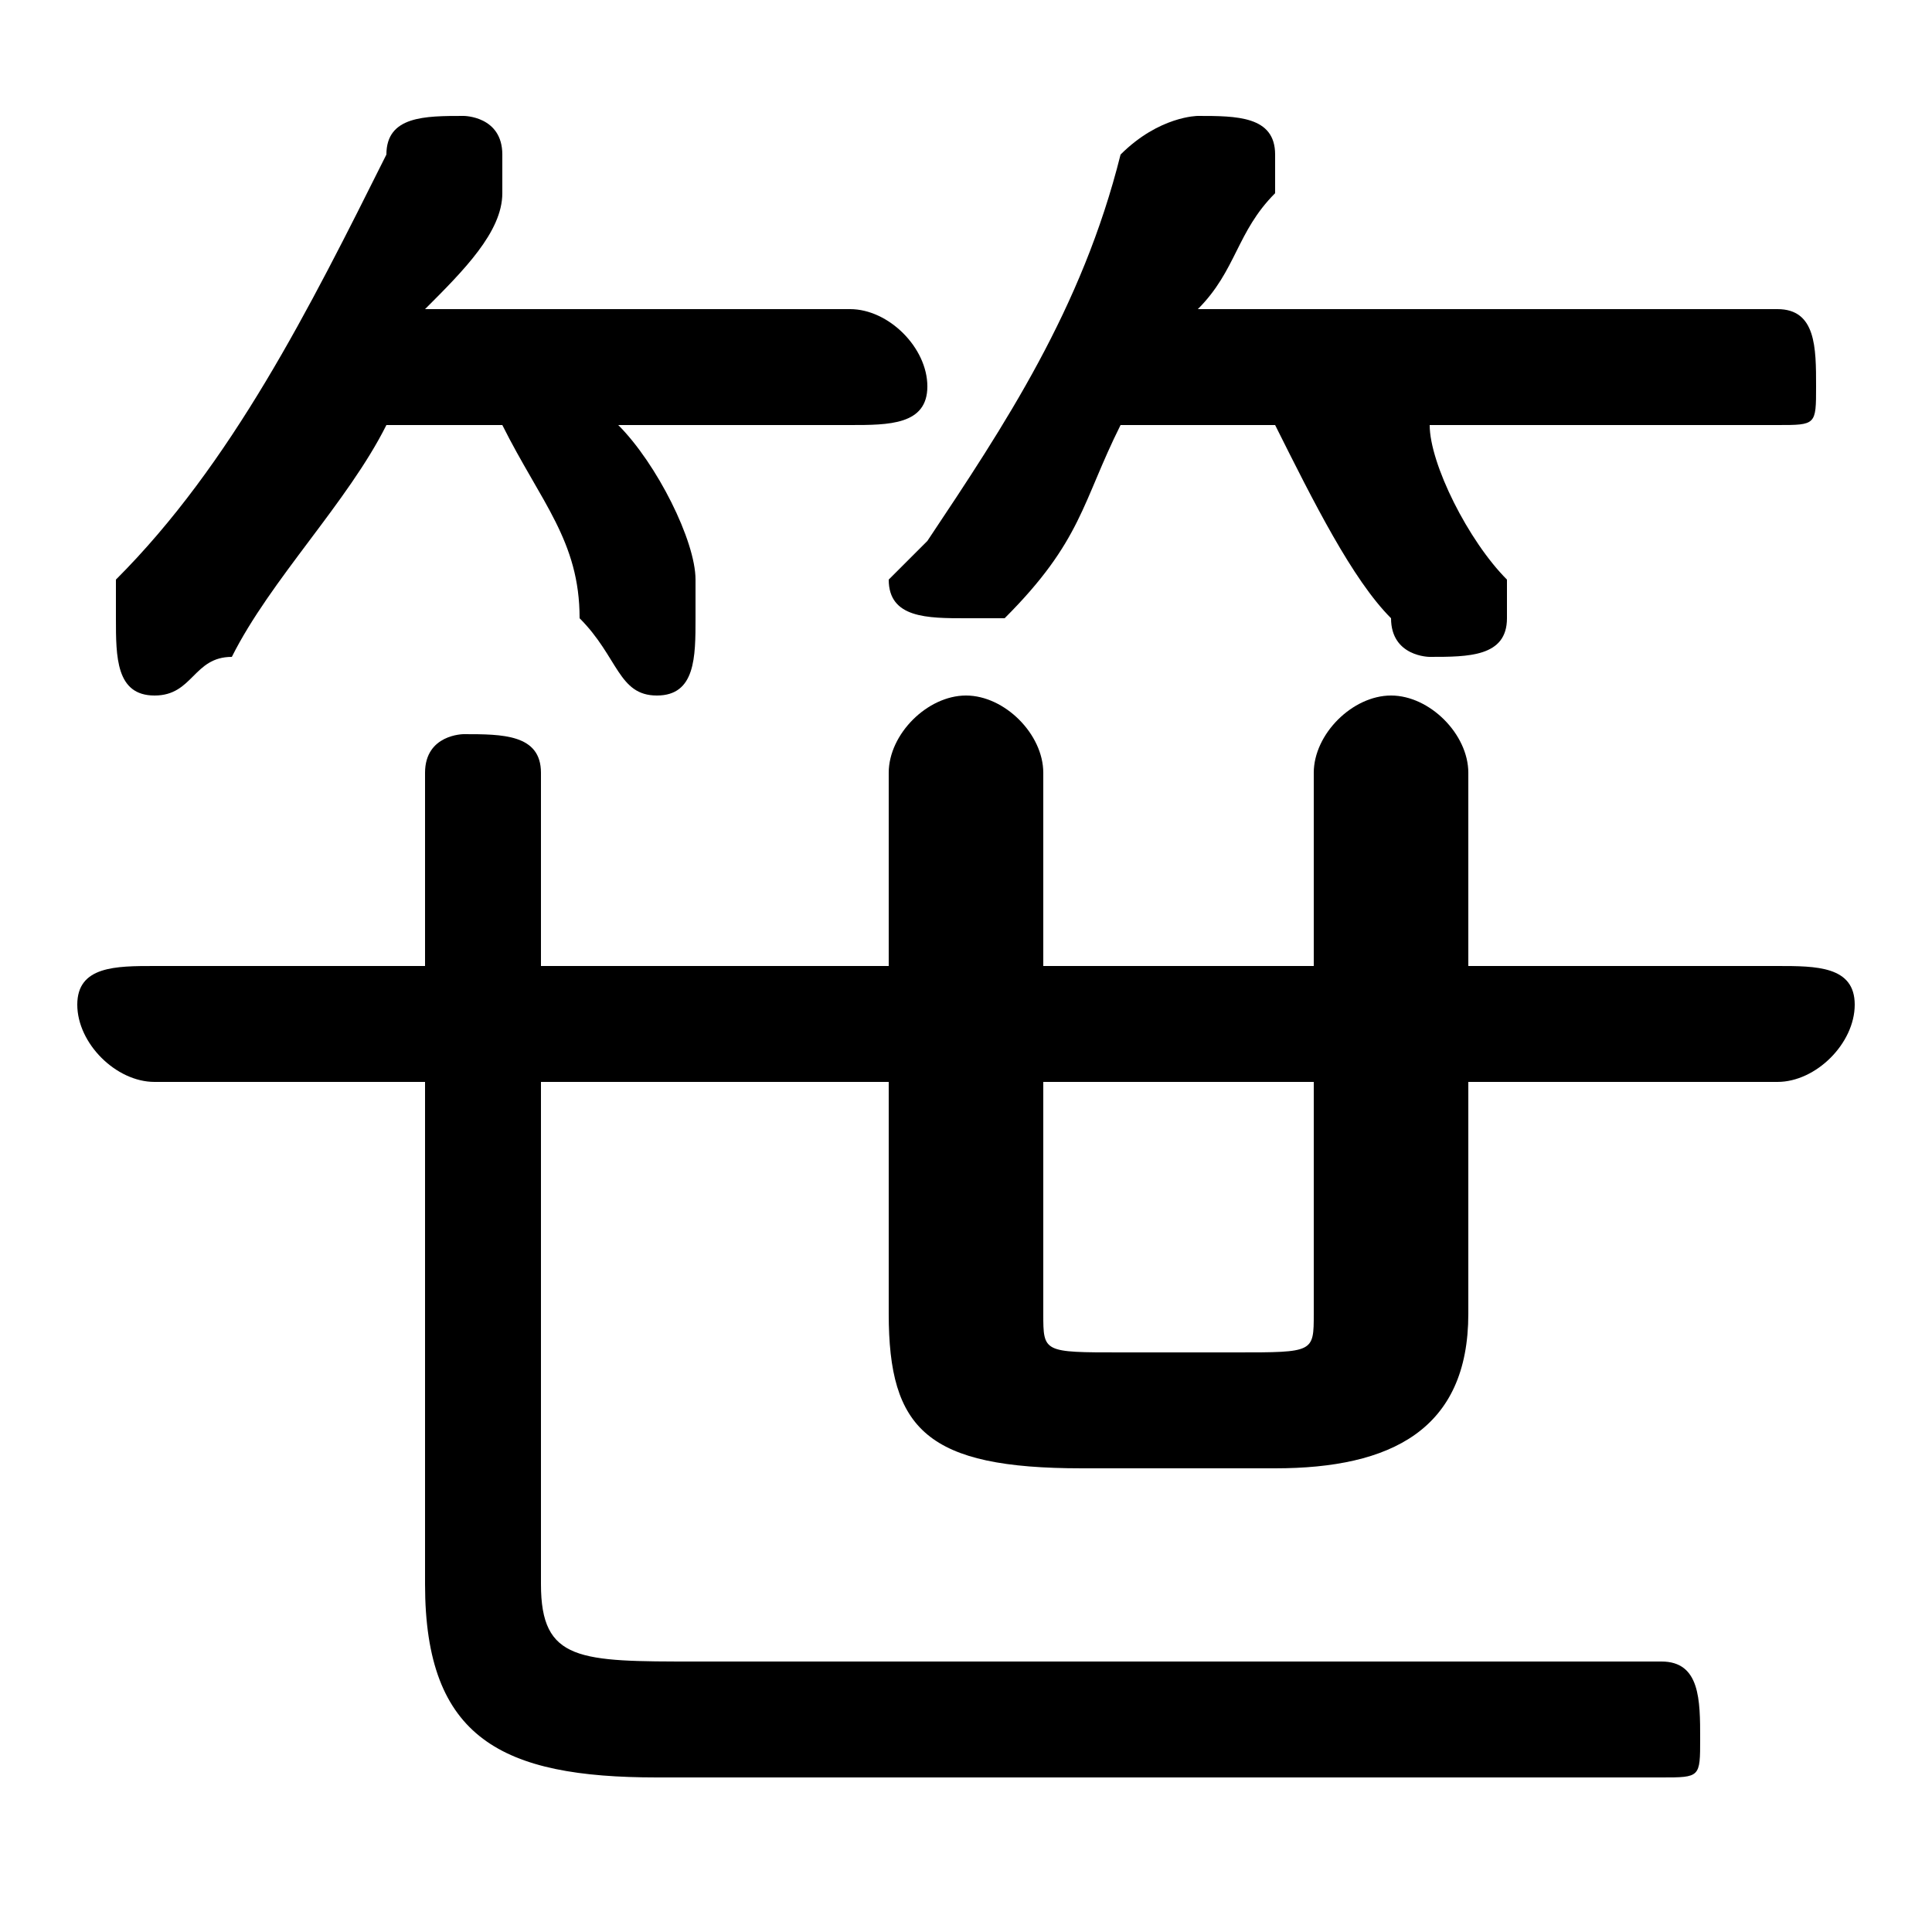 <svg xmlns="http://www.w3.org/2000/svg" viewBox="0 -44.0 50.0 50.0">
    <rect x="0" y="-44.0" width="50.0" height="50.0" fill="#808080" stroke="none"/>
    <g transform="scale(1, -1)">
        <!-- ボディの枠 -->
        <rect x="0" y="-6.0" width="50.0" height="50.0"
            stroke="white" fill="white"/>
        <!-- グリフ座標系の原点 -->
        <circle cx="0" cy="0" r="5" fill="white"/>
        <!-- グリフのアウトライン -->
        <g style="fill:black;stroke:#000000;stroke-width:0;stroke-linecap:round;stroke-linejoin:round;">
        <path d="M 13.0 33.0 C 14.0 31.0 15.0 30.0 15.0 28.0 C 16.0 27.0 16.0 26.0 17.0 26.0 C 18.0 26.0 18.0 27.0 18.0 28.0 C 18.0 28.0 18.0 29.0 18.0 29.0 C 18.0 30.0 17.0 32.0 16.0 33.0 L 22.0 33.0 C 23.0 33.0 24.0 33.0 24.0 34.0 C 24.0 35.0 23.0 36.0 22.0 36.0 L 11.0 36.0 C 12.0 37.0 13.0 38.0 13.0 39.0 C 13.0 39.0 13.0 40.0 13.0 40.0 C 13.0 41.0 12.0 41.0 12.0 41.0 C 11.0 41.0 10.0 41.0 10.0 40.0 C 8.0 36.0 6.0 32.0 3.0 29.0 C 3.0 29.0 3.0 28.0 3.0 28.0 C 3.0 27.0 3.0 26.0 4.0 26.0 C 5.0 26.0 5.0 27.0 6.0 27.0 C 7.0 29.0 9.0 31.0 10.0 33.0 Z M 33.0 33.0 C 34.0 31.0 35.0 29.0 36.0 28.0 C 36.0 27.0 37.0 27.0 37.0 27.0 C 38.0 27.0 39.0 27.0 39.0 28.0 C 39.0 29.0 39.0 29.0 39.0 29.0 C 38.0 30.0 37.0 32.0 37.0 33.0 L 46.0 33.0 C 47.0 33.0 47.0 33.0 47.0 34.0 C 47.0 35.0 47.0 36.0 46.0 36.0 L 31.0 36.0 C 32.0 37.0 32.0 38.0 33.0 39.0 C 33.0 39.0 33.0 40.0 33.0 40.0 C 33.0 41.0 32.0 41.0 31.0 41.0 C 31.0 41.0 30.0 41.0 29.0 40.0 C 28.0 36.0 26.0 33.0 24.0 30.0 C 24.0 30.0 23.0 29.0 23.0 29.0 C 23.0 28.0 24.0 28.0 25.0 28.0 C 25.0 28.0 26.0 28.0 26.0 28.0 C 28.0 30.0 28.0 31.0 29.0 33.0 Z M 23.0 16.0 L 23.0 10.0 C 23.0 7.0 24.0 6.0 28.0 6.0 L 33.0 6.0 C 36.0 6.0 38.0 7.0 38.0 10.0 L 38.0 16.0 L 46.0 16.0 C 47.0 16.0 48.0 17.0 48.0 18.0 C 48.0 19.0 47.0 19.0 46.0 19.0 L 38.0 19.0 L 38.0 24.0 C 38.0 25.0 37.0 26.0 36.0 26.0 C 35.0 26.0 34.0 25.0 34.0 24.0 L 34.0 19.0 L 27.0 19.0 L 27.0 24.0 C 27.0 25.0 26.0 26.0 25.0 26.0 C 24.0 26.0 23.0 25.0 23.0 24.0 L 23.0 19.0 L 14.0 19.0 L 14.0 24.0 C 14.0 25.0 13.0 25.0 12.0 25.0 C 12.0 25.0 11.0 25.0 11.0 24.0 L 11.0 19.0 L 4.0 19.0 C 3.0 19.0 2.0 19.0 2.0 18.0 C 2.0 17.0 3.0 16.0 4.0 16.0 L 11.0 16.0 L 11.0 3.0 C 11.0 -1.0 13.0 -2.0 17.0 -2.0 L 43.0 -2.0 C 44.0 -2.0 44.0 -2.0 44.0 -1.0 C 44.0 -0.0 44.0 1.0 43.0 1.0 L 18.0 1.0 C 15.0 1.0 14.0 1.0 14.0 3.0 L 14.0 16.0 Z M 27.0 16.0 L 34.0 16.0 L 34.0 10.0 C 34.0 9.0 34.0 9.0 32.0 9.0 L 29.0 9.0 C 27.0 9.0 27.0 9.0 27.0 10.0 Z"/>
    </g>
    </g>
</svg>
